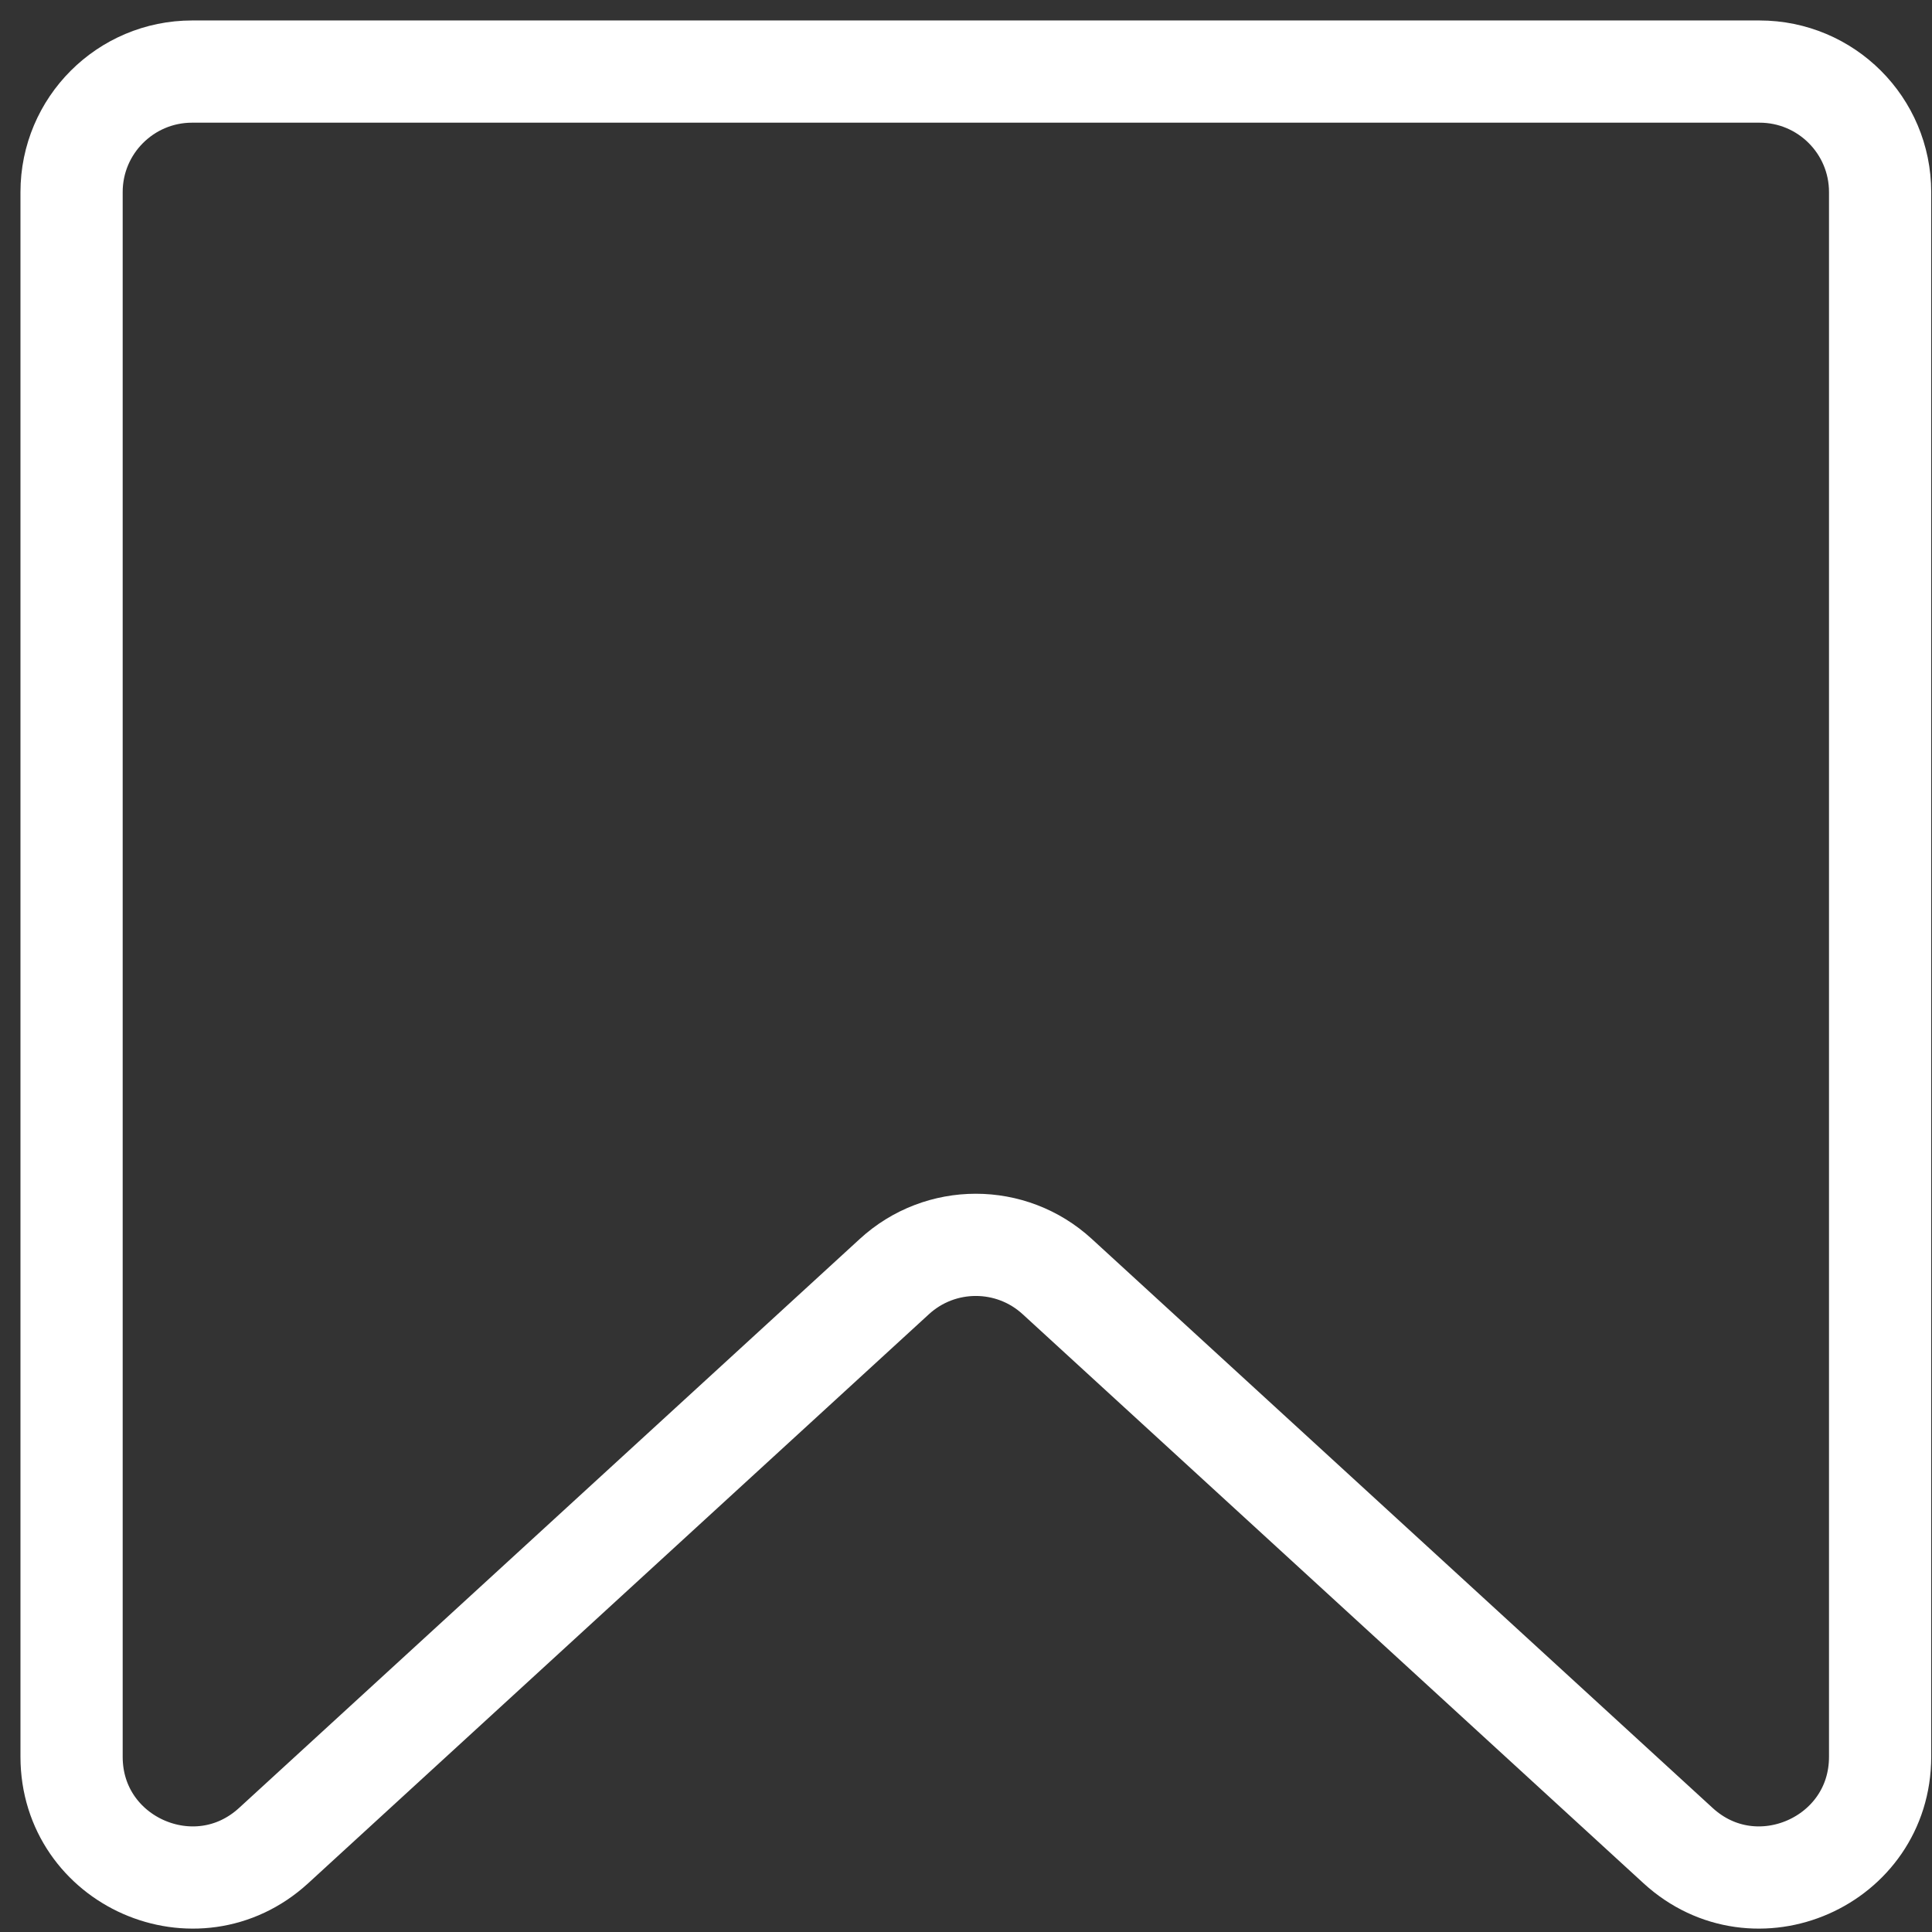 <svg xmlns="http://www.w3.org/2000/svg" width="21" height="21" viewBox="0 0 21 21" fill="none">
  <rect x="0" y="0" width="21" height="21" fill="#333333" stroke="none"/>
  <path d="M19.125 0.778H2.088C1.365 0.778 0.778 1.364 0.778 2.088V19.095C0.778 20.235 2.133 20.831 2.974 20.061L9.721 13.876C10.222 13.416 10.991 13.416 11.492 13.876L18.24 20.061C19.08 20.831 20.436 20.235 20.436 19.095V2.088C20.436 1.364 19.849 0.778 19.125 0.778Z" stroke="white" stroke-width="1.111" stroke-linejoin="round"/>
</svg>